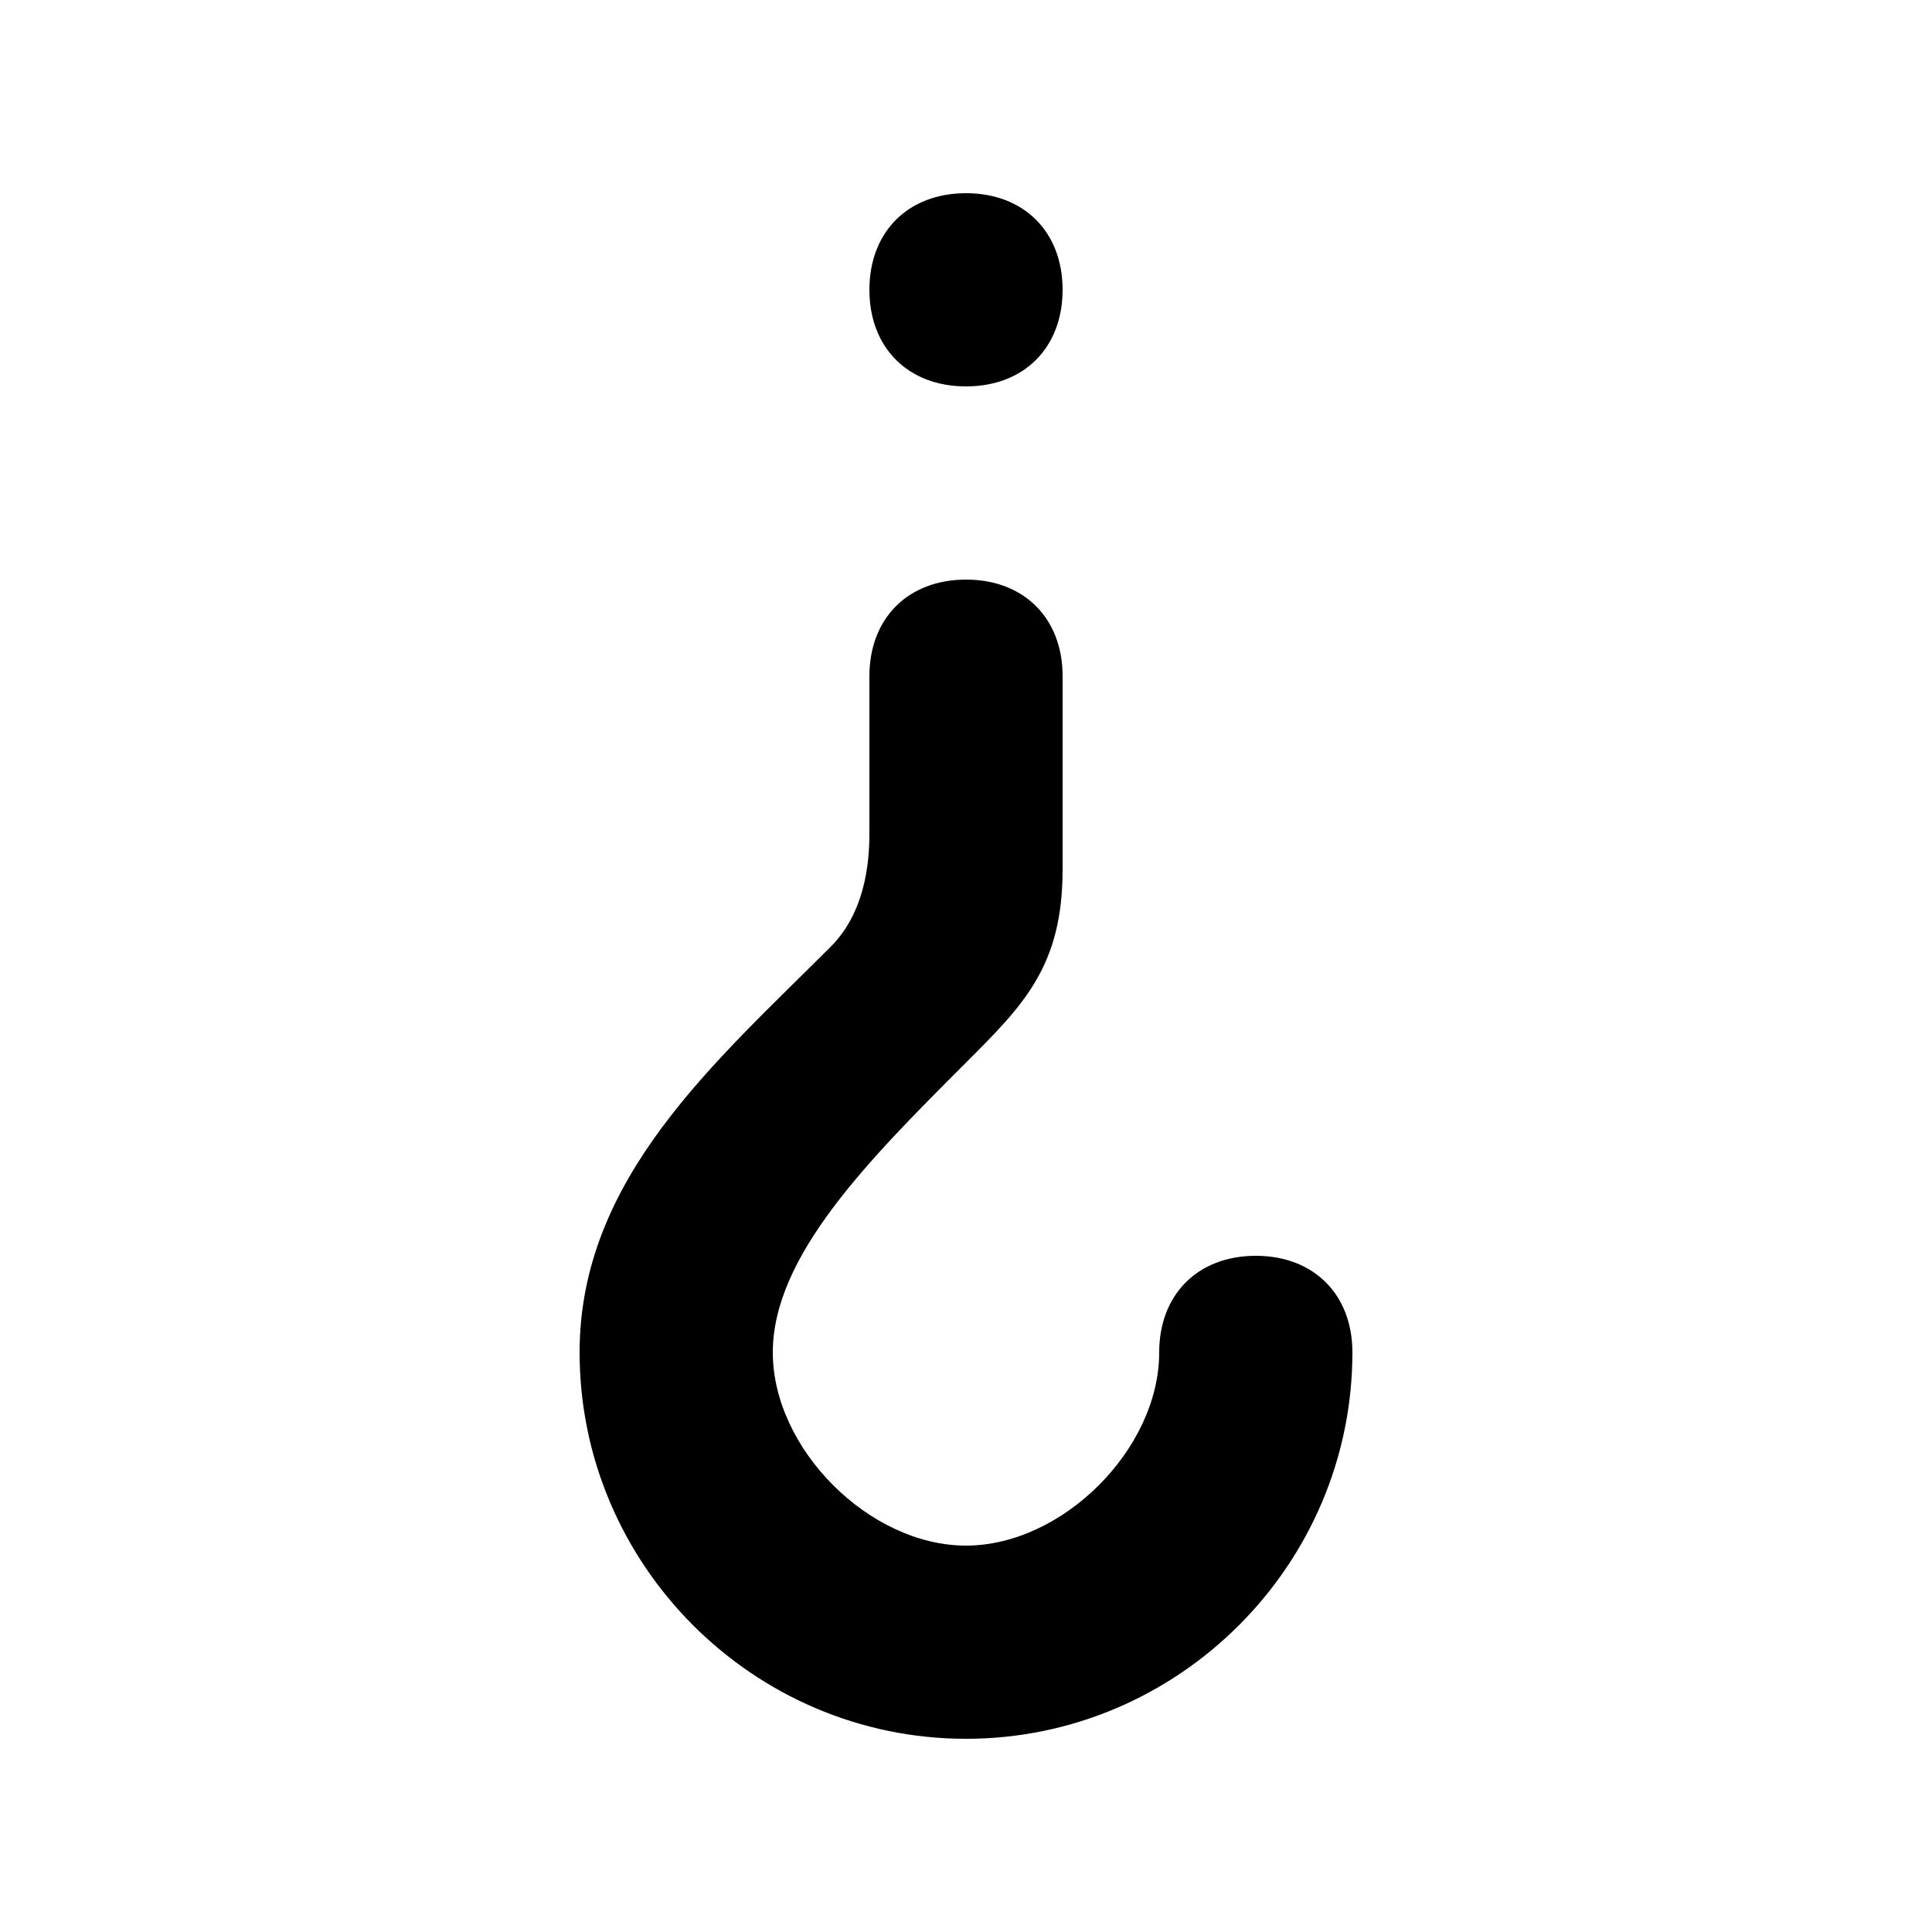 <svg version="1.1" xmlns="http://www.w3.org/2000/svg" viewBox="0 0 100 100"><path stroke="#000000" stroke-width="0" stroke-linejoin="round" stroke-linecap="round" fill="#000000" d="M 60 70 C 60 67 62 65 65 65 C 68 65 70 67 70 70 C 70 81 61 90 50 90 C 39 90 30 81 30 70 C 30 61 37 55 43 49 C 45 47 45 44 45 43 C 45 42 45 38 45 35 C 45 32 47 30 50 30 C 53 30 55 32 55 35 C 55 38 55 42 55 45 C 55 50 53 52 50 55 C 45 60 40 65 40 70 C 40 75 45 80 50 80 C 55 80 60 75 60 70 Z M 55 15 C 55 18 53 20 50 20 C 47 20 45 18 45 15 C 45 12 47 10 50 10 C 53 10 55 12 55 15 Z"></path></svg>